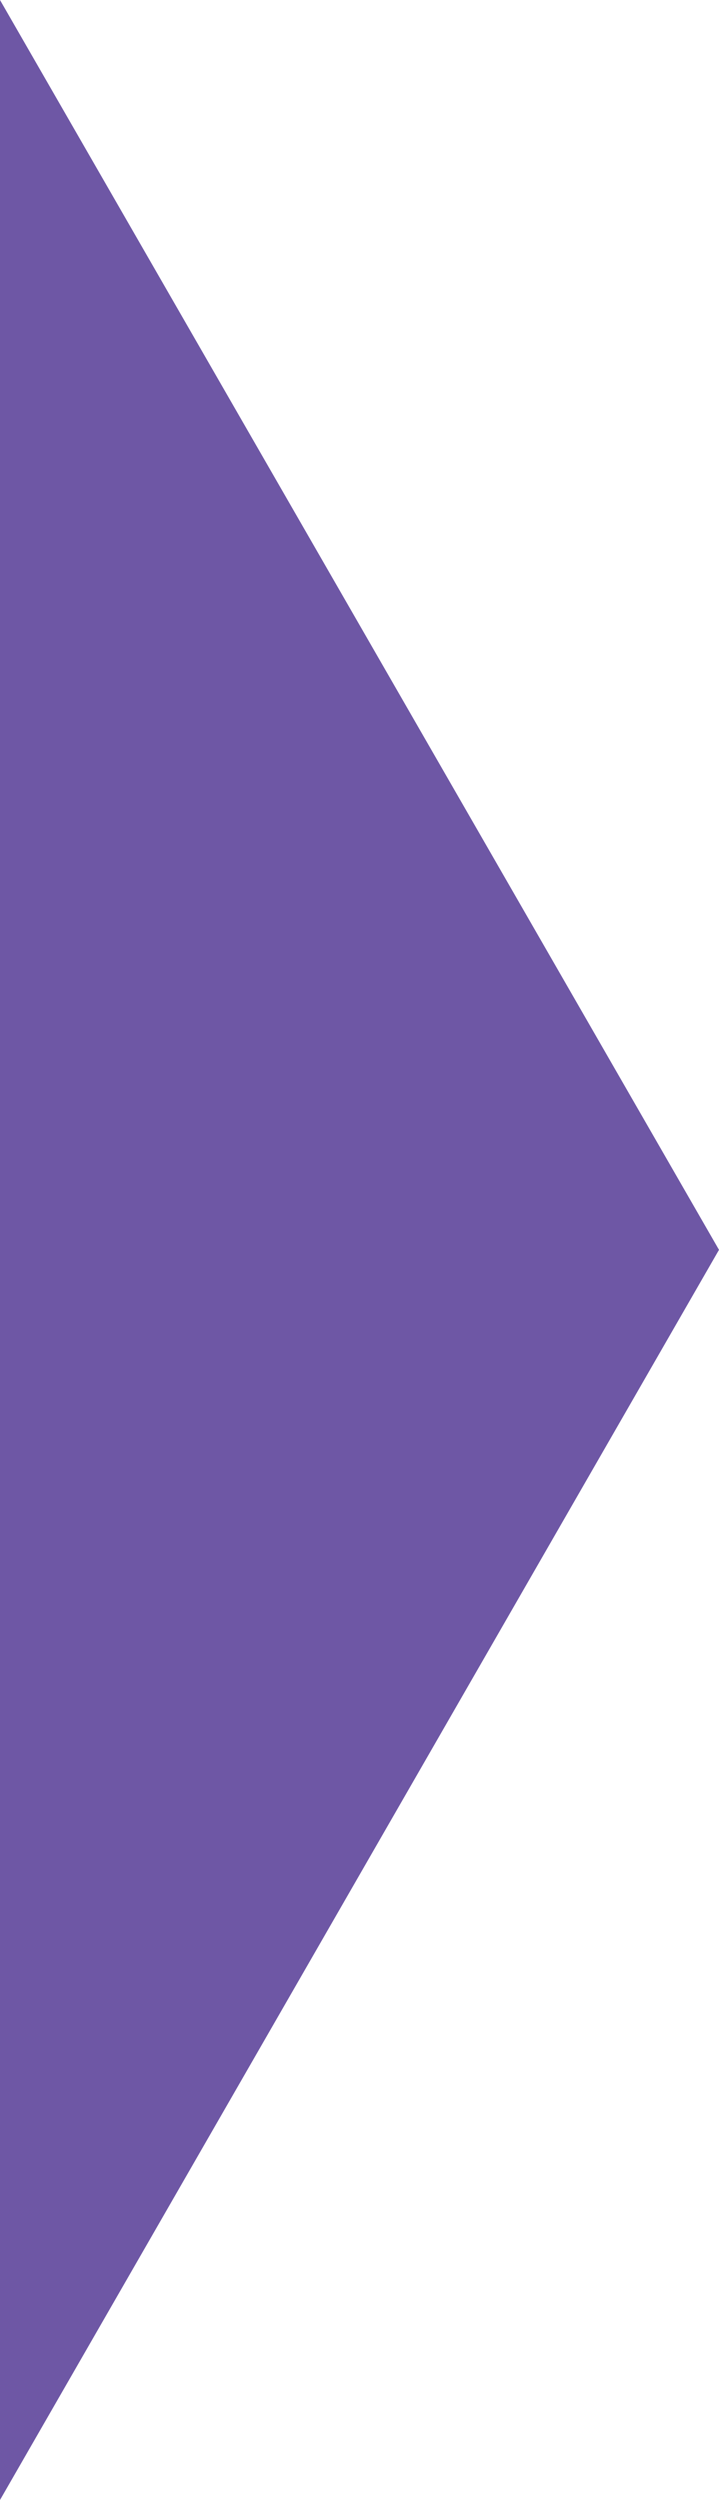 <?xml version="1.0" encoding="utf-8"?>
<!-- Generator: Adobe Illustrator 24.0.1, SVG Export Plug-In . SVG Version: 6.00 Build 0)  -->
<svg version="1.1" id="Layer_1" xmlns="http://www.w3.org/2000/svg" xmlns:xlink="http://www.w3.org/1999/xlink" x="0px" y="0px"
	 viewBox="0 0 220.8 767.5" style="enable-background:new 0 0 220.8 767.5;" xml:space="preserve">
<style type="text/css">
	.st0{fill:#6E57A5;}
</style>
<path class="st0" d="M0,0v767.5l220.8-383.8L0,0z"/>
</svg>
